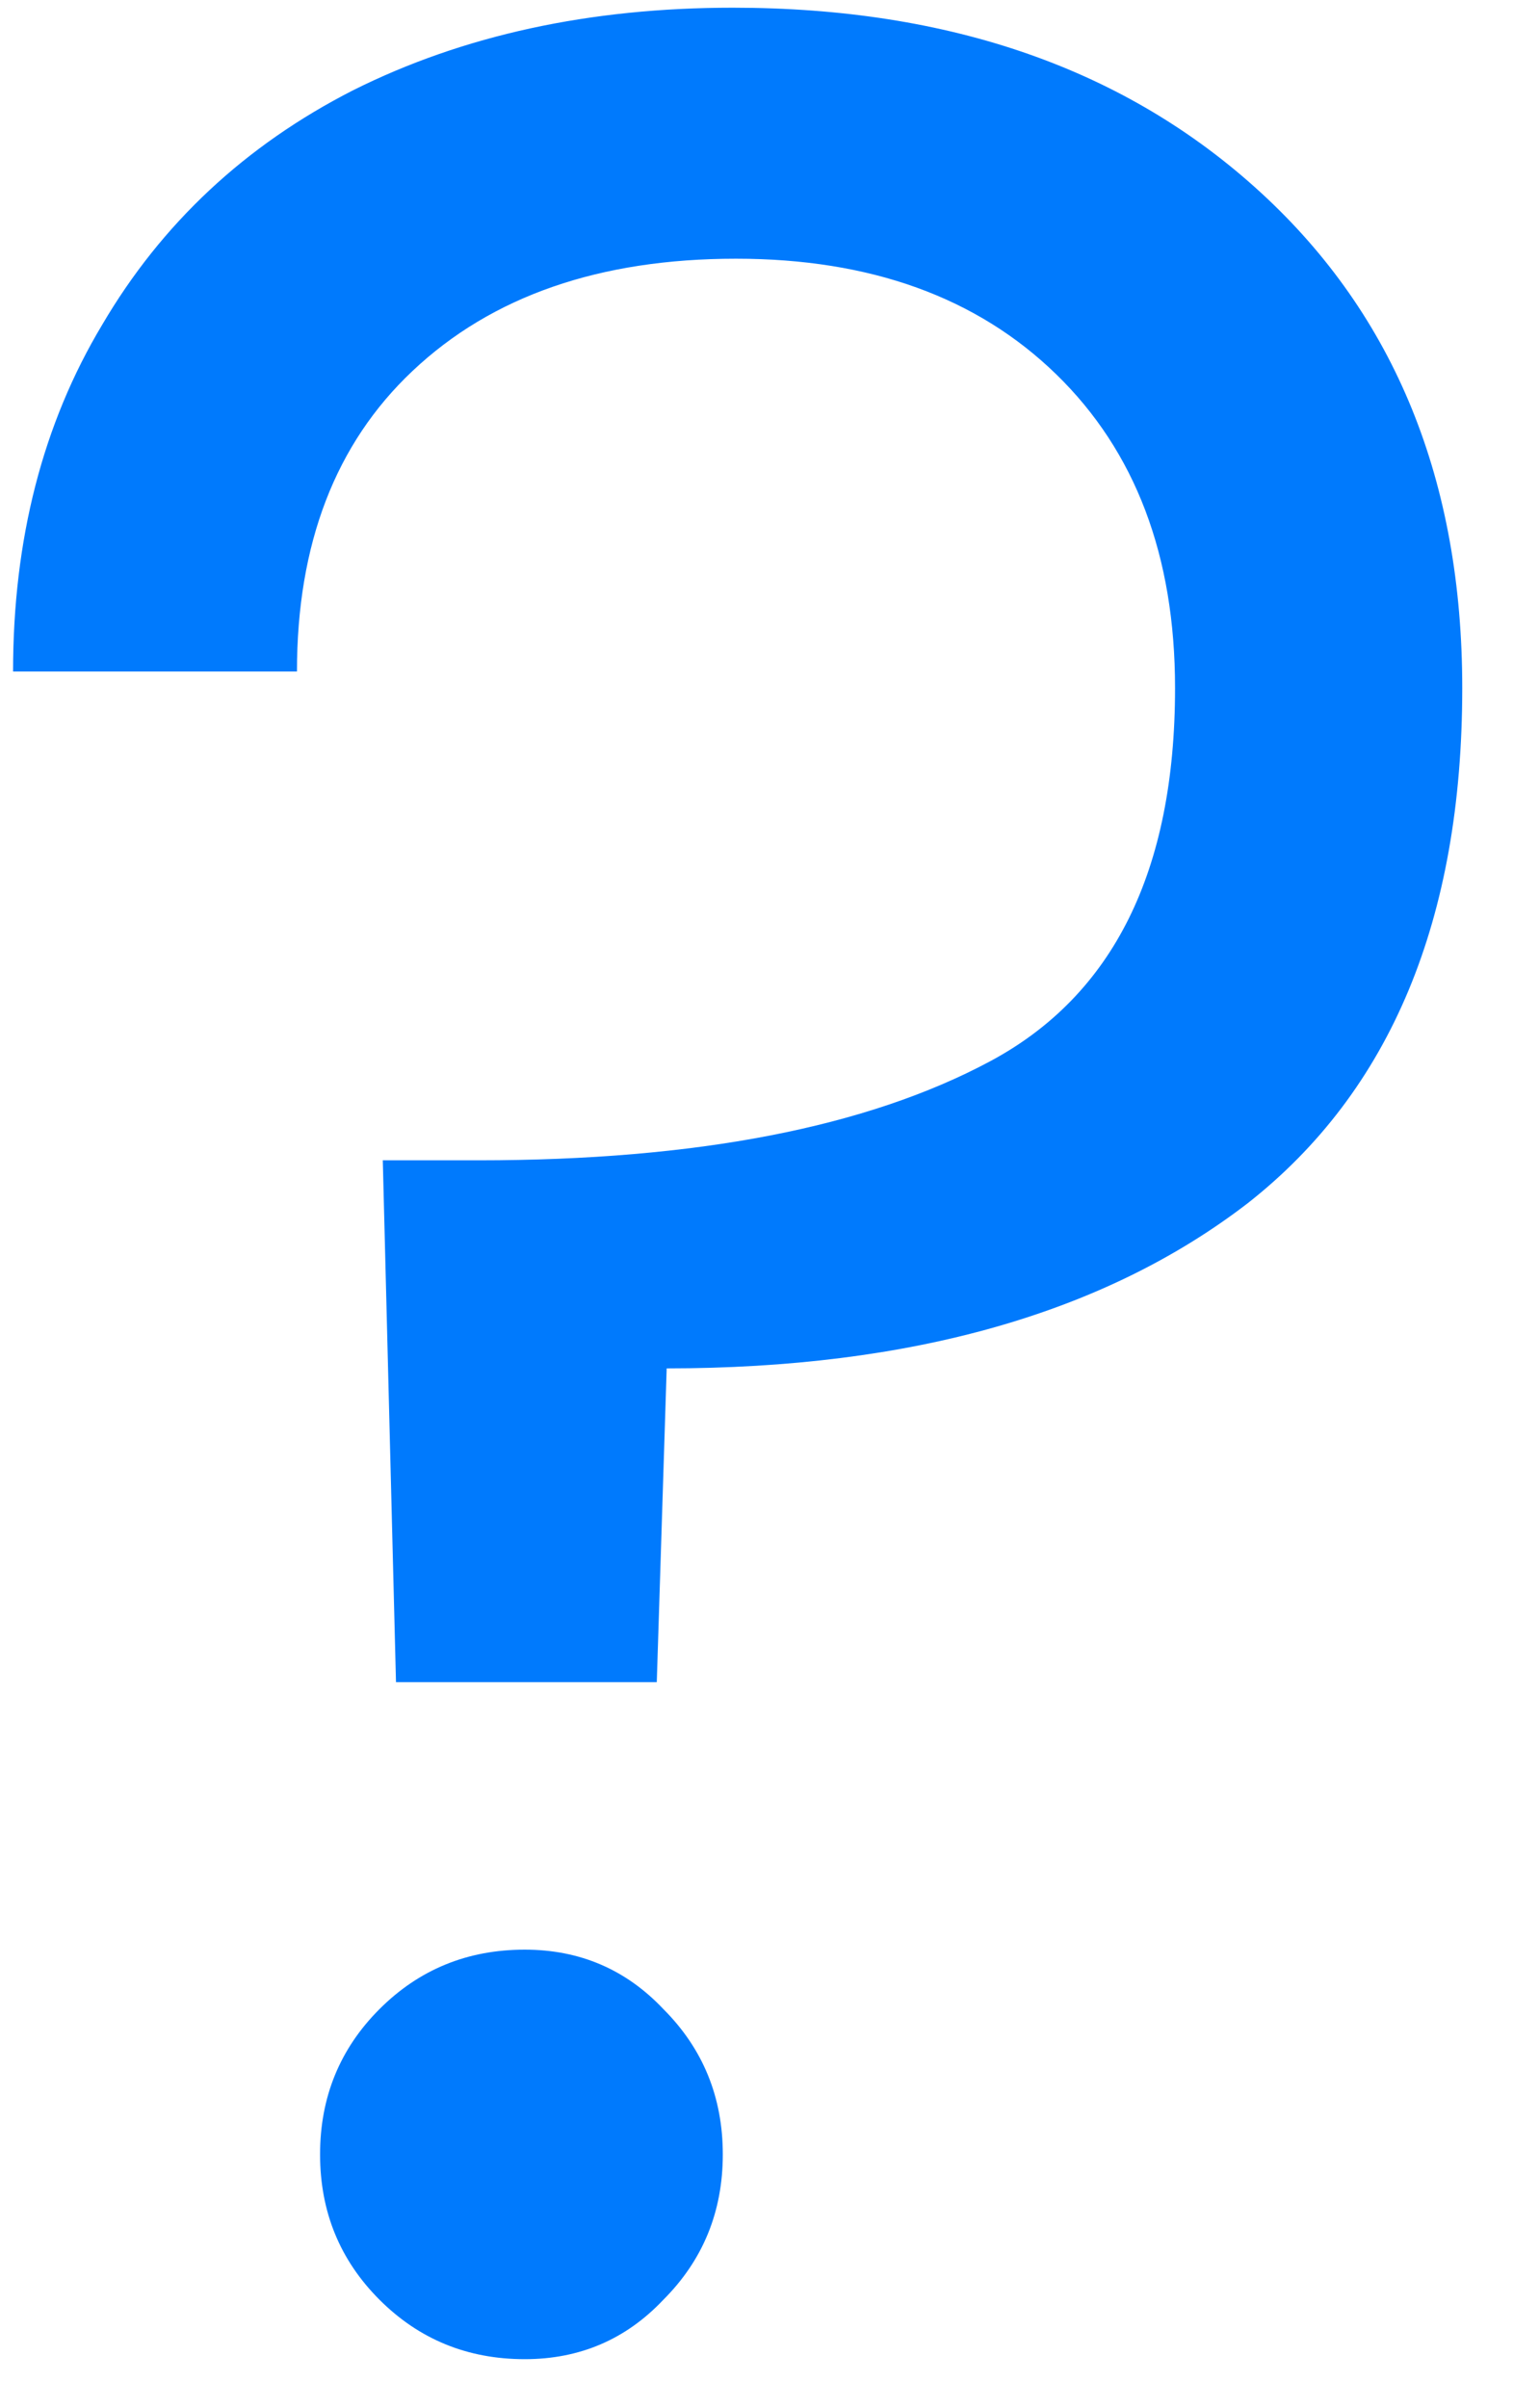 <svg width="22" height="35" viewBox="0 0 22 35" fill="none" xmlns="http://www.w3.org/2000/svg">
<path d="M10.654 0.112C13.822 0.112 16.382 1.008 18.334 2.8C20.286 4.592 21.262 6.992 21.262 10C21.262 13.36 20.222 15.856 18.142 17.488C16.062 19.088 13.246 19.888 9.694 19.888L9.55 24.448H5.758L5.566 16.864H6.958C10.126 16.864 12.606 16.384 14.398 15.424C16.19 14.464 17.086 12.656 17.086 10C17.086 8.08 16.51 6.56 15.358 5.44C14.206 4.32 12.654 3.76 10.702 3.76C8.718 3.76 7.15 4.304 5.998 5.392C4.878 6.448 4.318 7.904 4.318 9.76H0.19C0.19 7.84 0.622 6.16 1.486 4.72C2.35 3.248 3.566 2.112 5.134 1.312C6.734 0.512 8.574 0.112 10.654 0.112ZM7.63 34.288C6.798 34.288 6.094 34 5.518 33.424C4.942 32.848 4.654 32.144 4.654 31.312C4.654 30.48 4.942 29.776 5.518 29.2C6.094 28.624 6.798 28.336 7.63 28.336C8.43 28.336 9.102 28.624 9.646 29.2C10.222 29.776 10.51 30.48 10.51 31.312C10.51 32.144 10.222 32.848 9.646 33.424C9.102 34 8.43 34.288 7.63 34.288Z" fill="#007AFD"/>
</svg>
